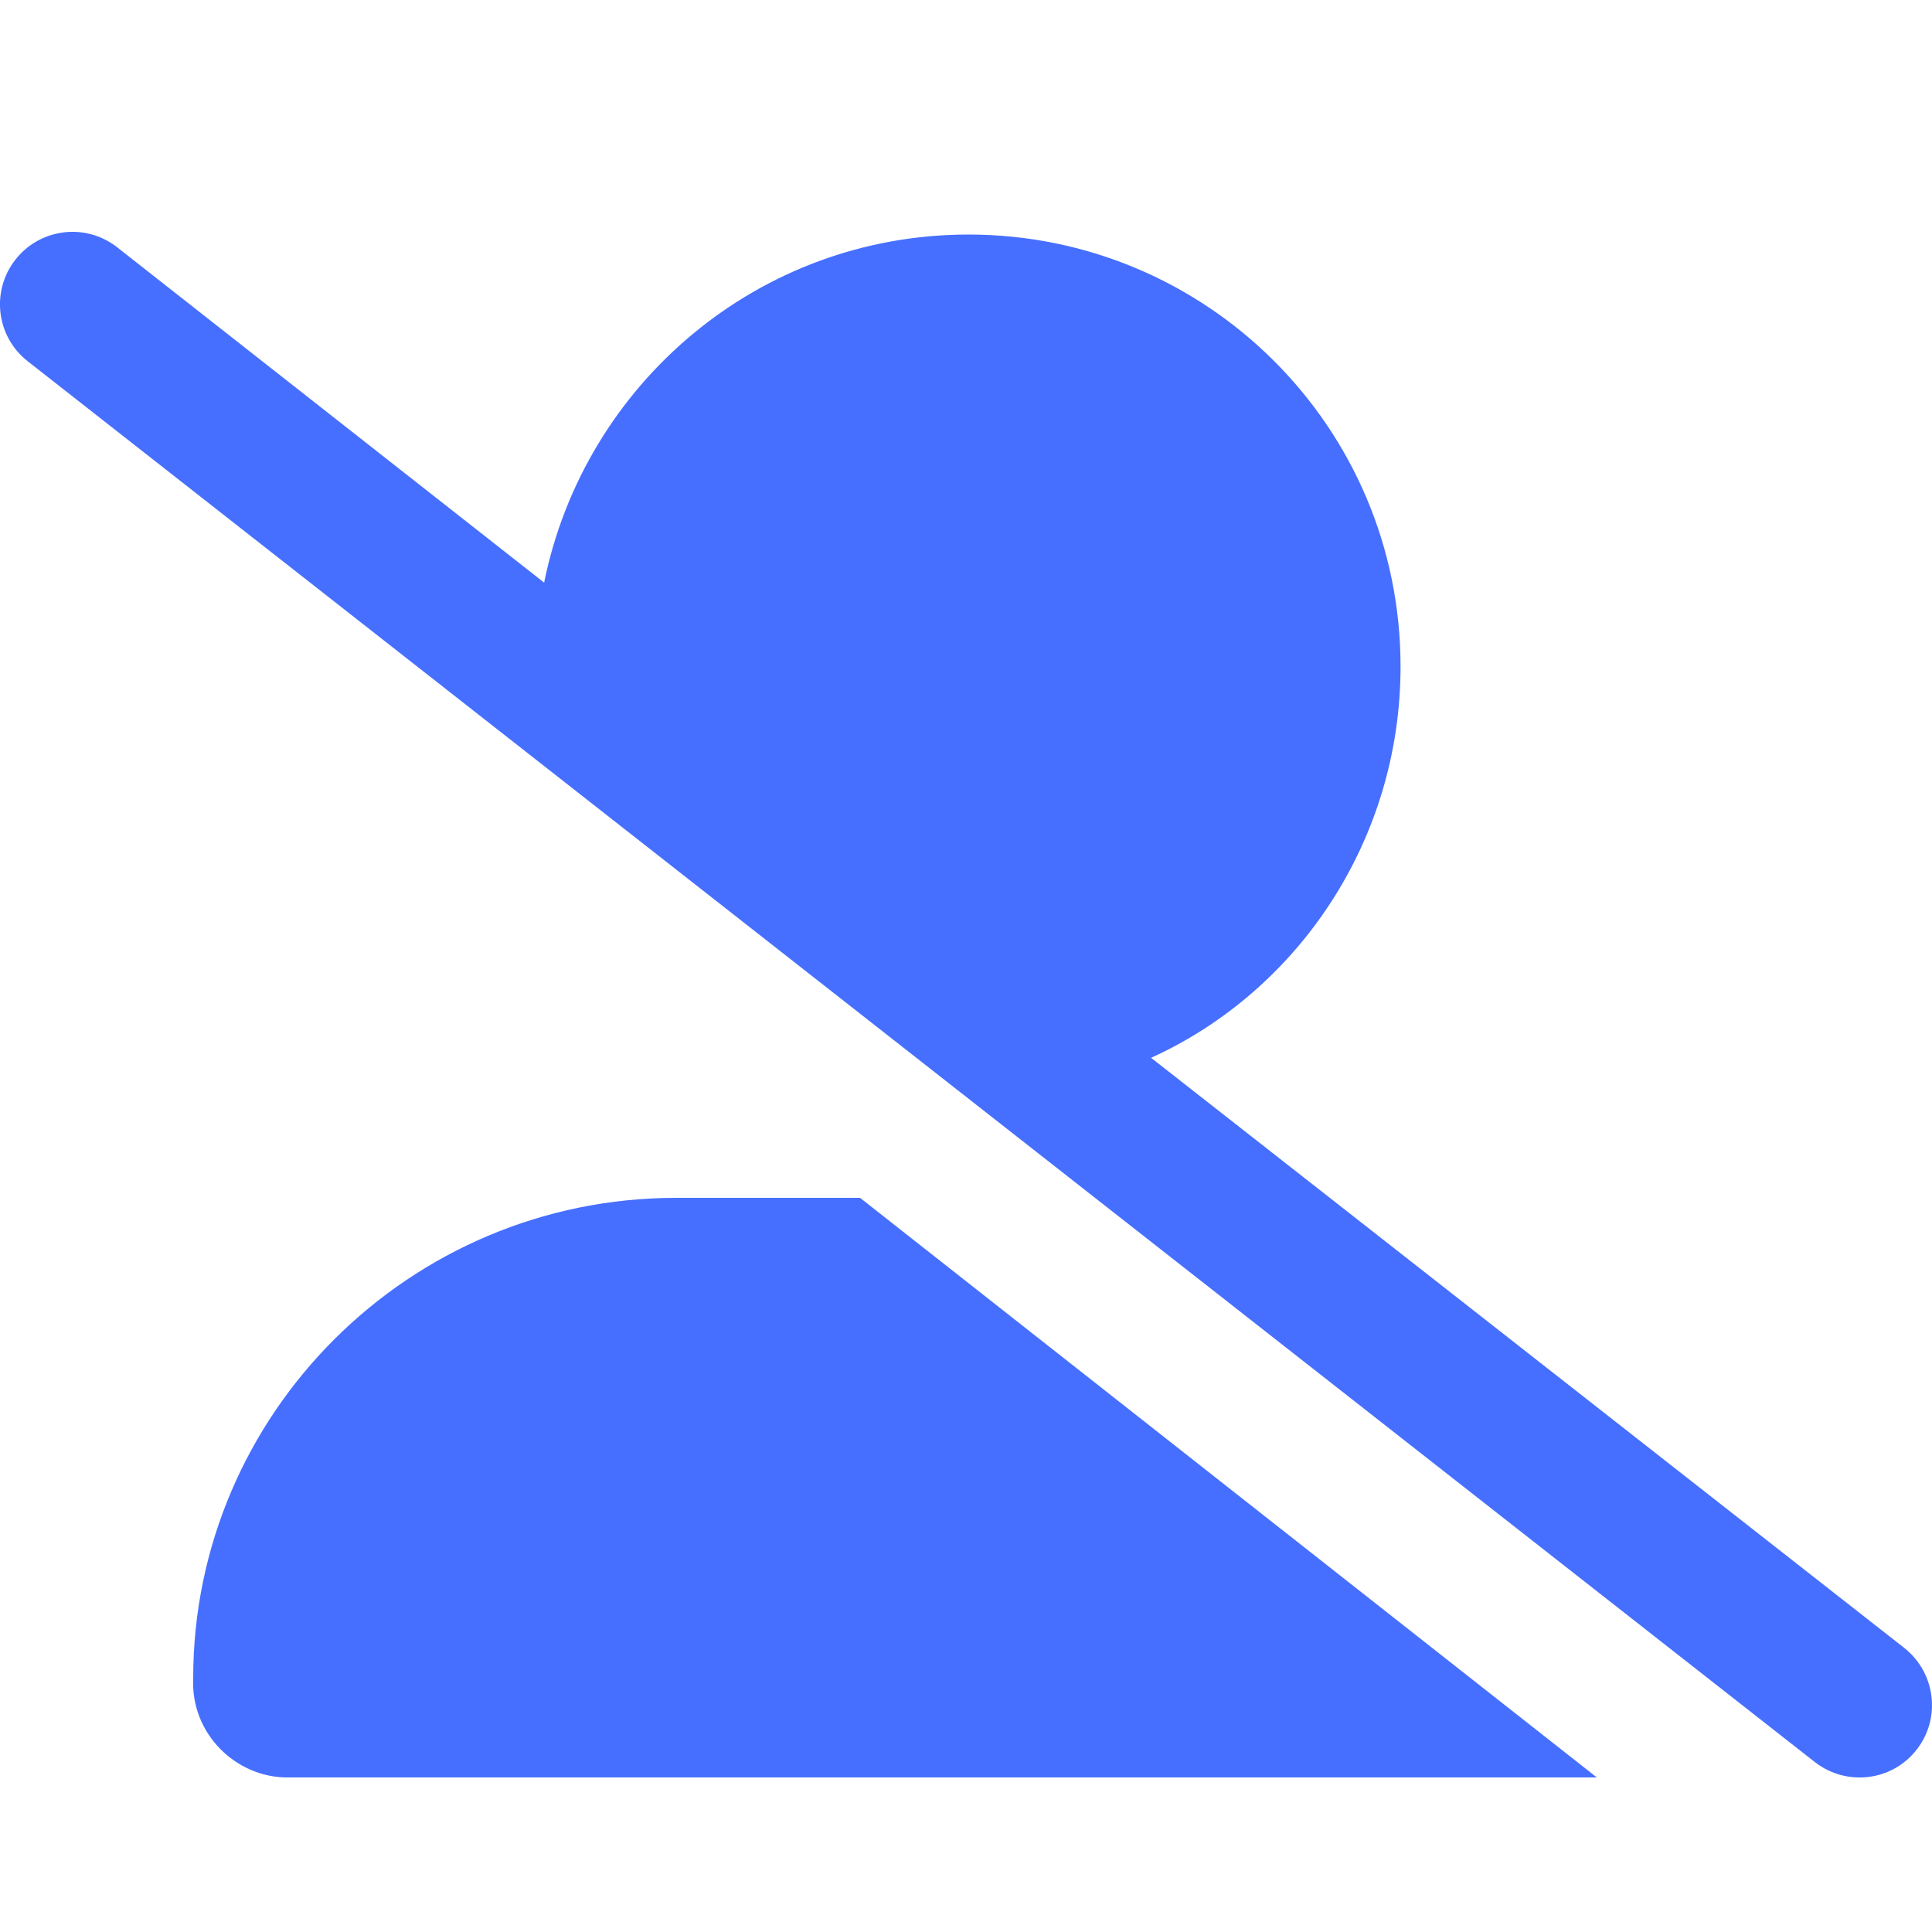<svg width="25" height="25" viewBox="0 0 25 25" fill="none" xmlns="http://www.w3.org/2000/svg">
<g clip-path="url(#clip0_2472_3423)">
<path d="M11.129 15.5L8.75 15.5C5.298 15.5 2.5 18.298 2.5 21.715C2.465 22.441 3.06 23 3.715 23L21.215 23C21.214 23 21.215 23 21.215 23L20.663 23L11.129 15.5ZM24.641 21.324L14.895 13.688C16.798 12.824 18.123 10.871 18.123 8.625C18.123 5.518 15.605 3.035 12.533 3.035C9.813 3.035 7.561 4.971 7.041 7.539L1.516 3.2C1.344 3.065 1.14 3 0.939 3C0.661 3 0.385 3.123 0.2 3.359C-0.12 3.767 -0.049 4.356 0.359 4.675L23.484 22.801C23.895 23.121 24.483 23.048 24.8 22.642C25.121 22.234 25.047 21.645 24.641 21.324Z" fill="#466FFF"/>
</g>
<defs>
<clipPath id="clip0_2472_3423">
<rect width="25" height="25" fill="white"/>
</clipPath>
</defs>
</svg>
